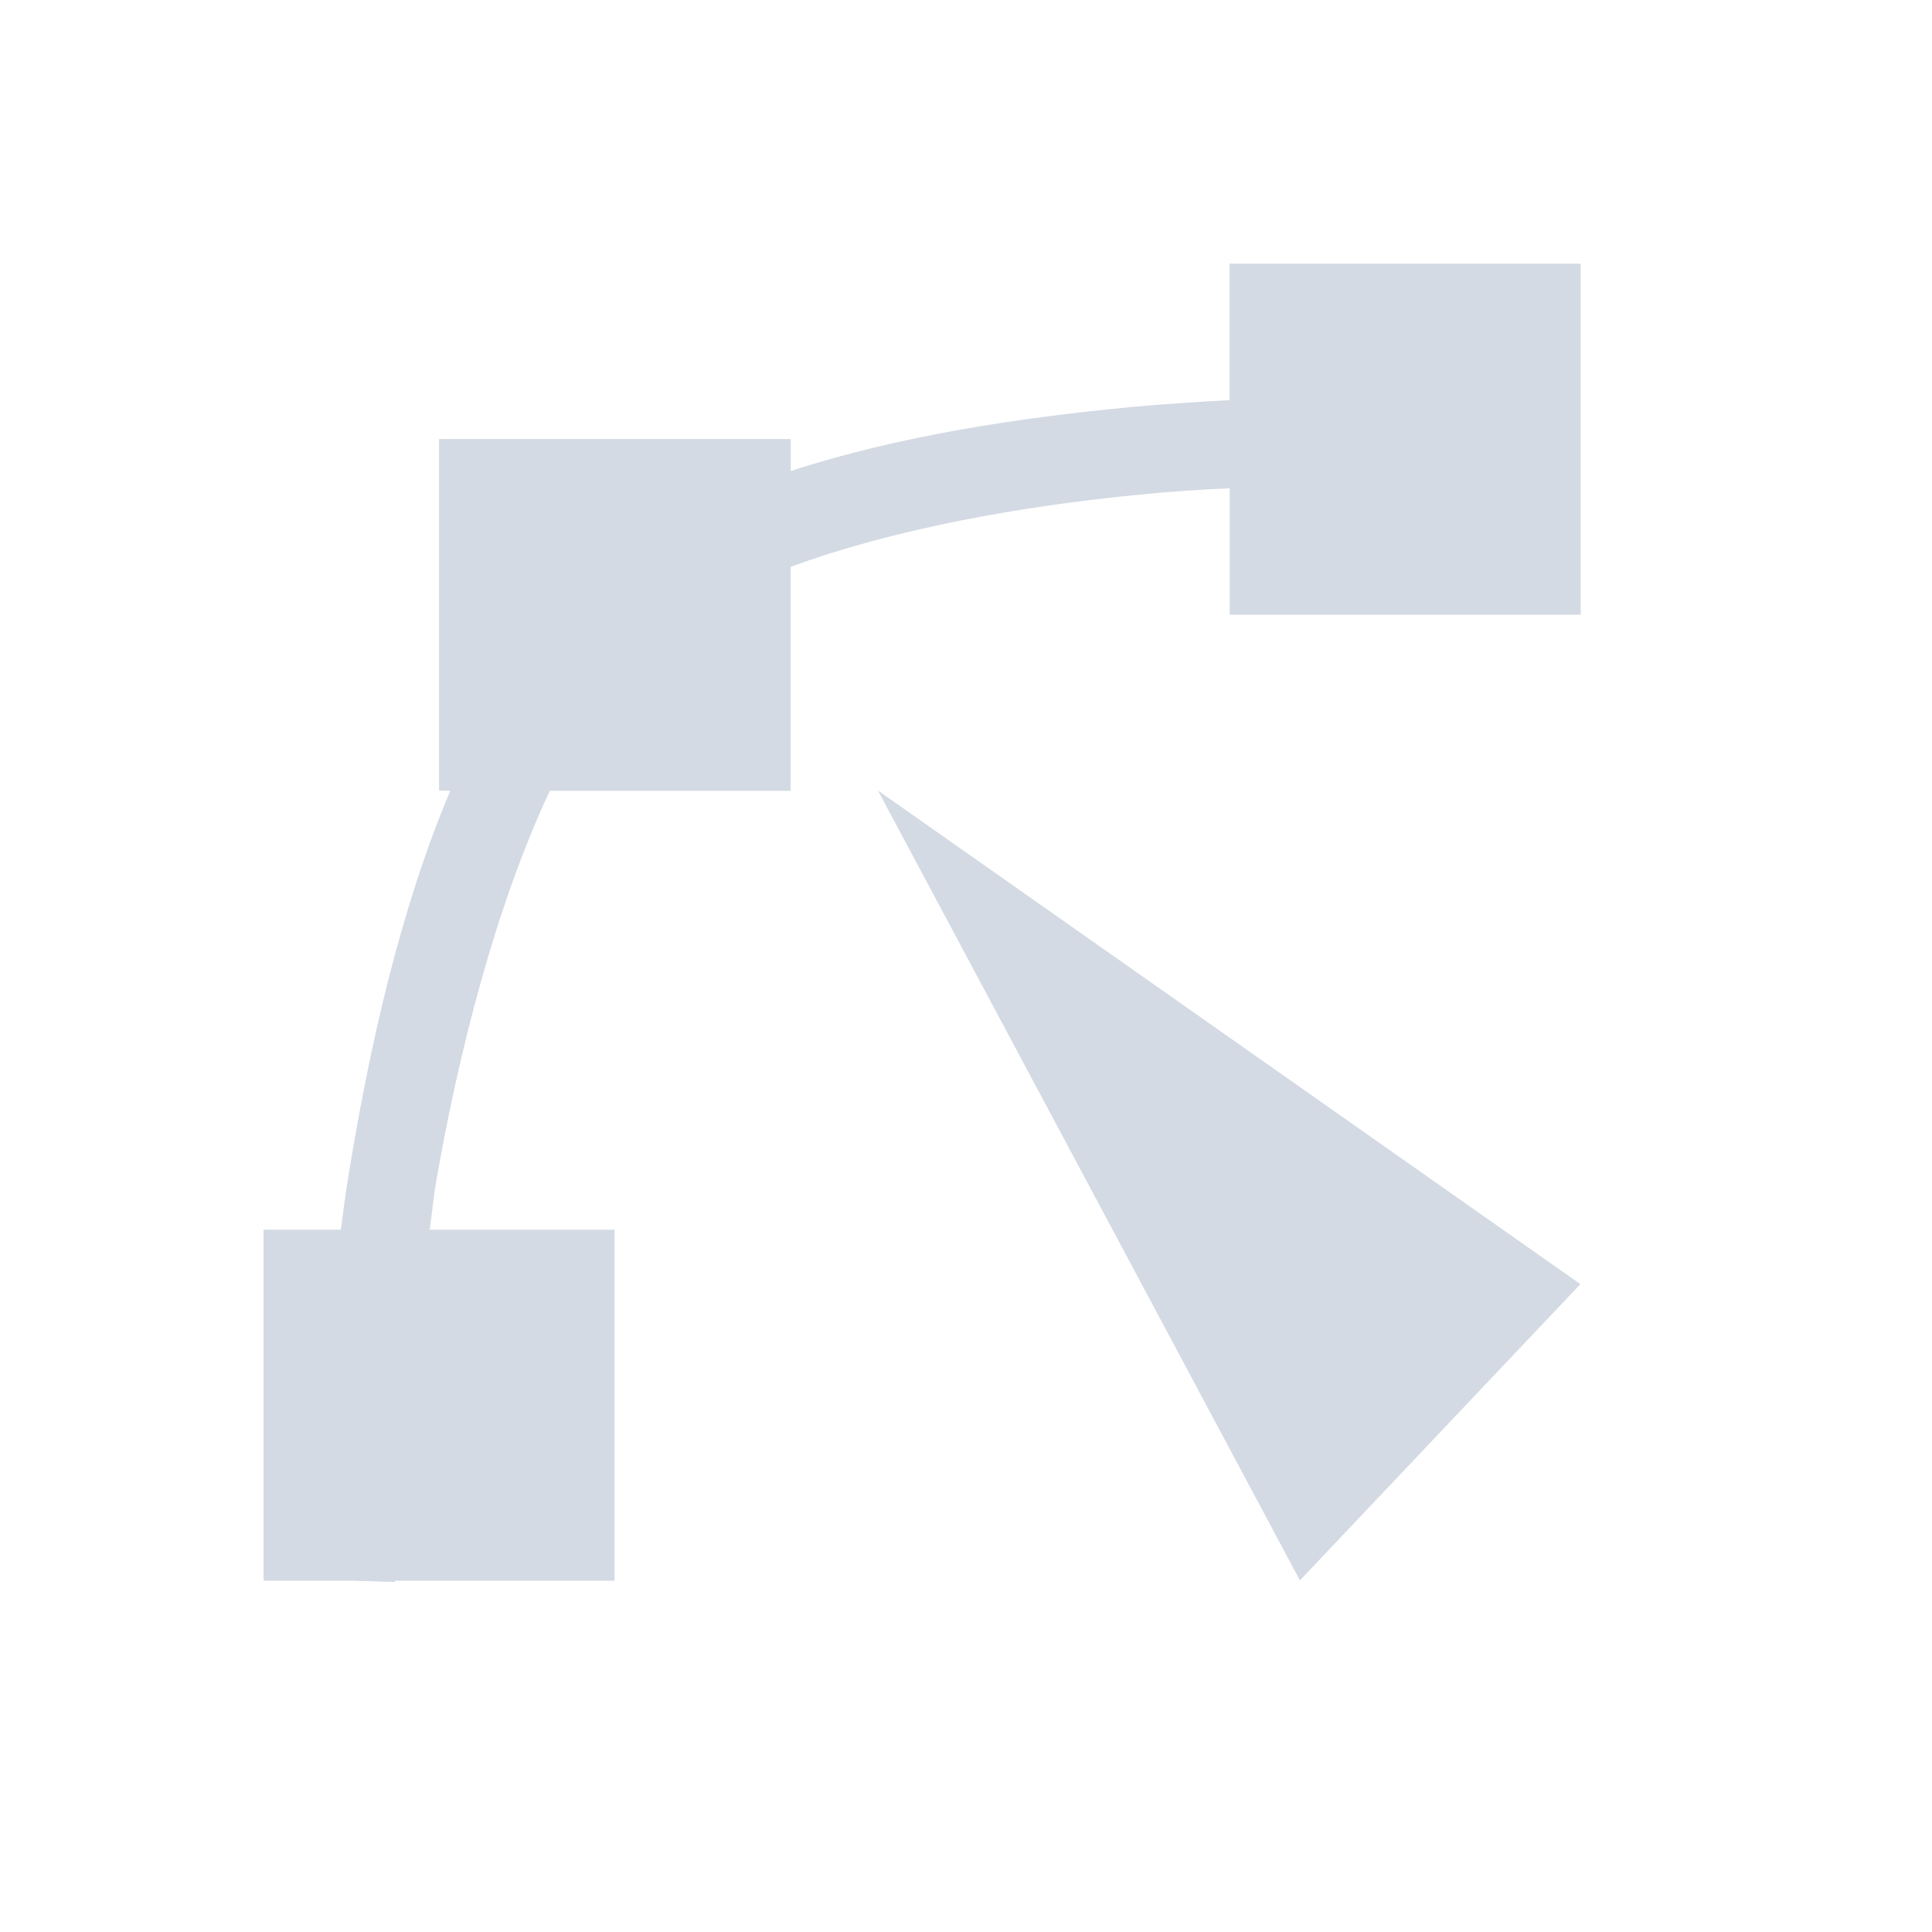 <svg height="12pt" viewBox="0 0 12 12" width="12pt" xmlns="http://www.w3.org/2000/svg"><path d="m7.637 1.637v.848c-.199.012-.395.023-.609.043-.695.066-1.453.18-2.117.398v-.199h-2.184v2.184h.07c-.312.738-.504 1.598-.633 2.395-.02.117-.031.219-.047.332h-.48v2.18h.547l.27.008v-.008h1.363v-2.18h-1.148c.012-.086.02-.16.031-.246.145-.855.383-1.773.715-2.48h1.496v-1.391c.633-.234 1.434-.379 2.172-.449.191-.02.371-.031.555-.039v.785h2.18v-2.18zm-2.184 3.273 2.621 4.906 1.742-1.84zm0 0" fill="#d3dae3"/></svg>